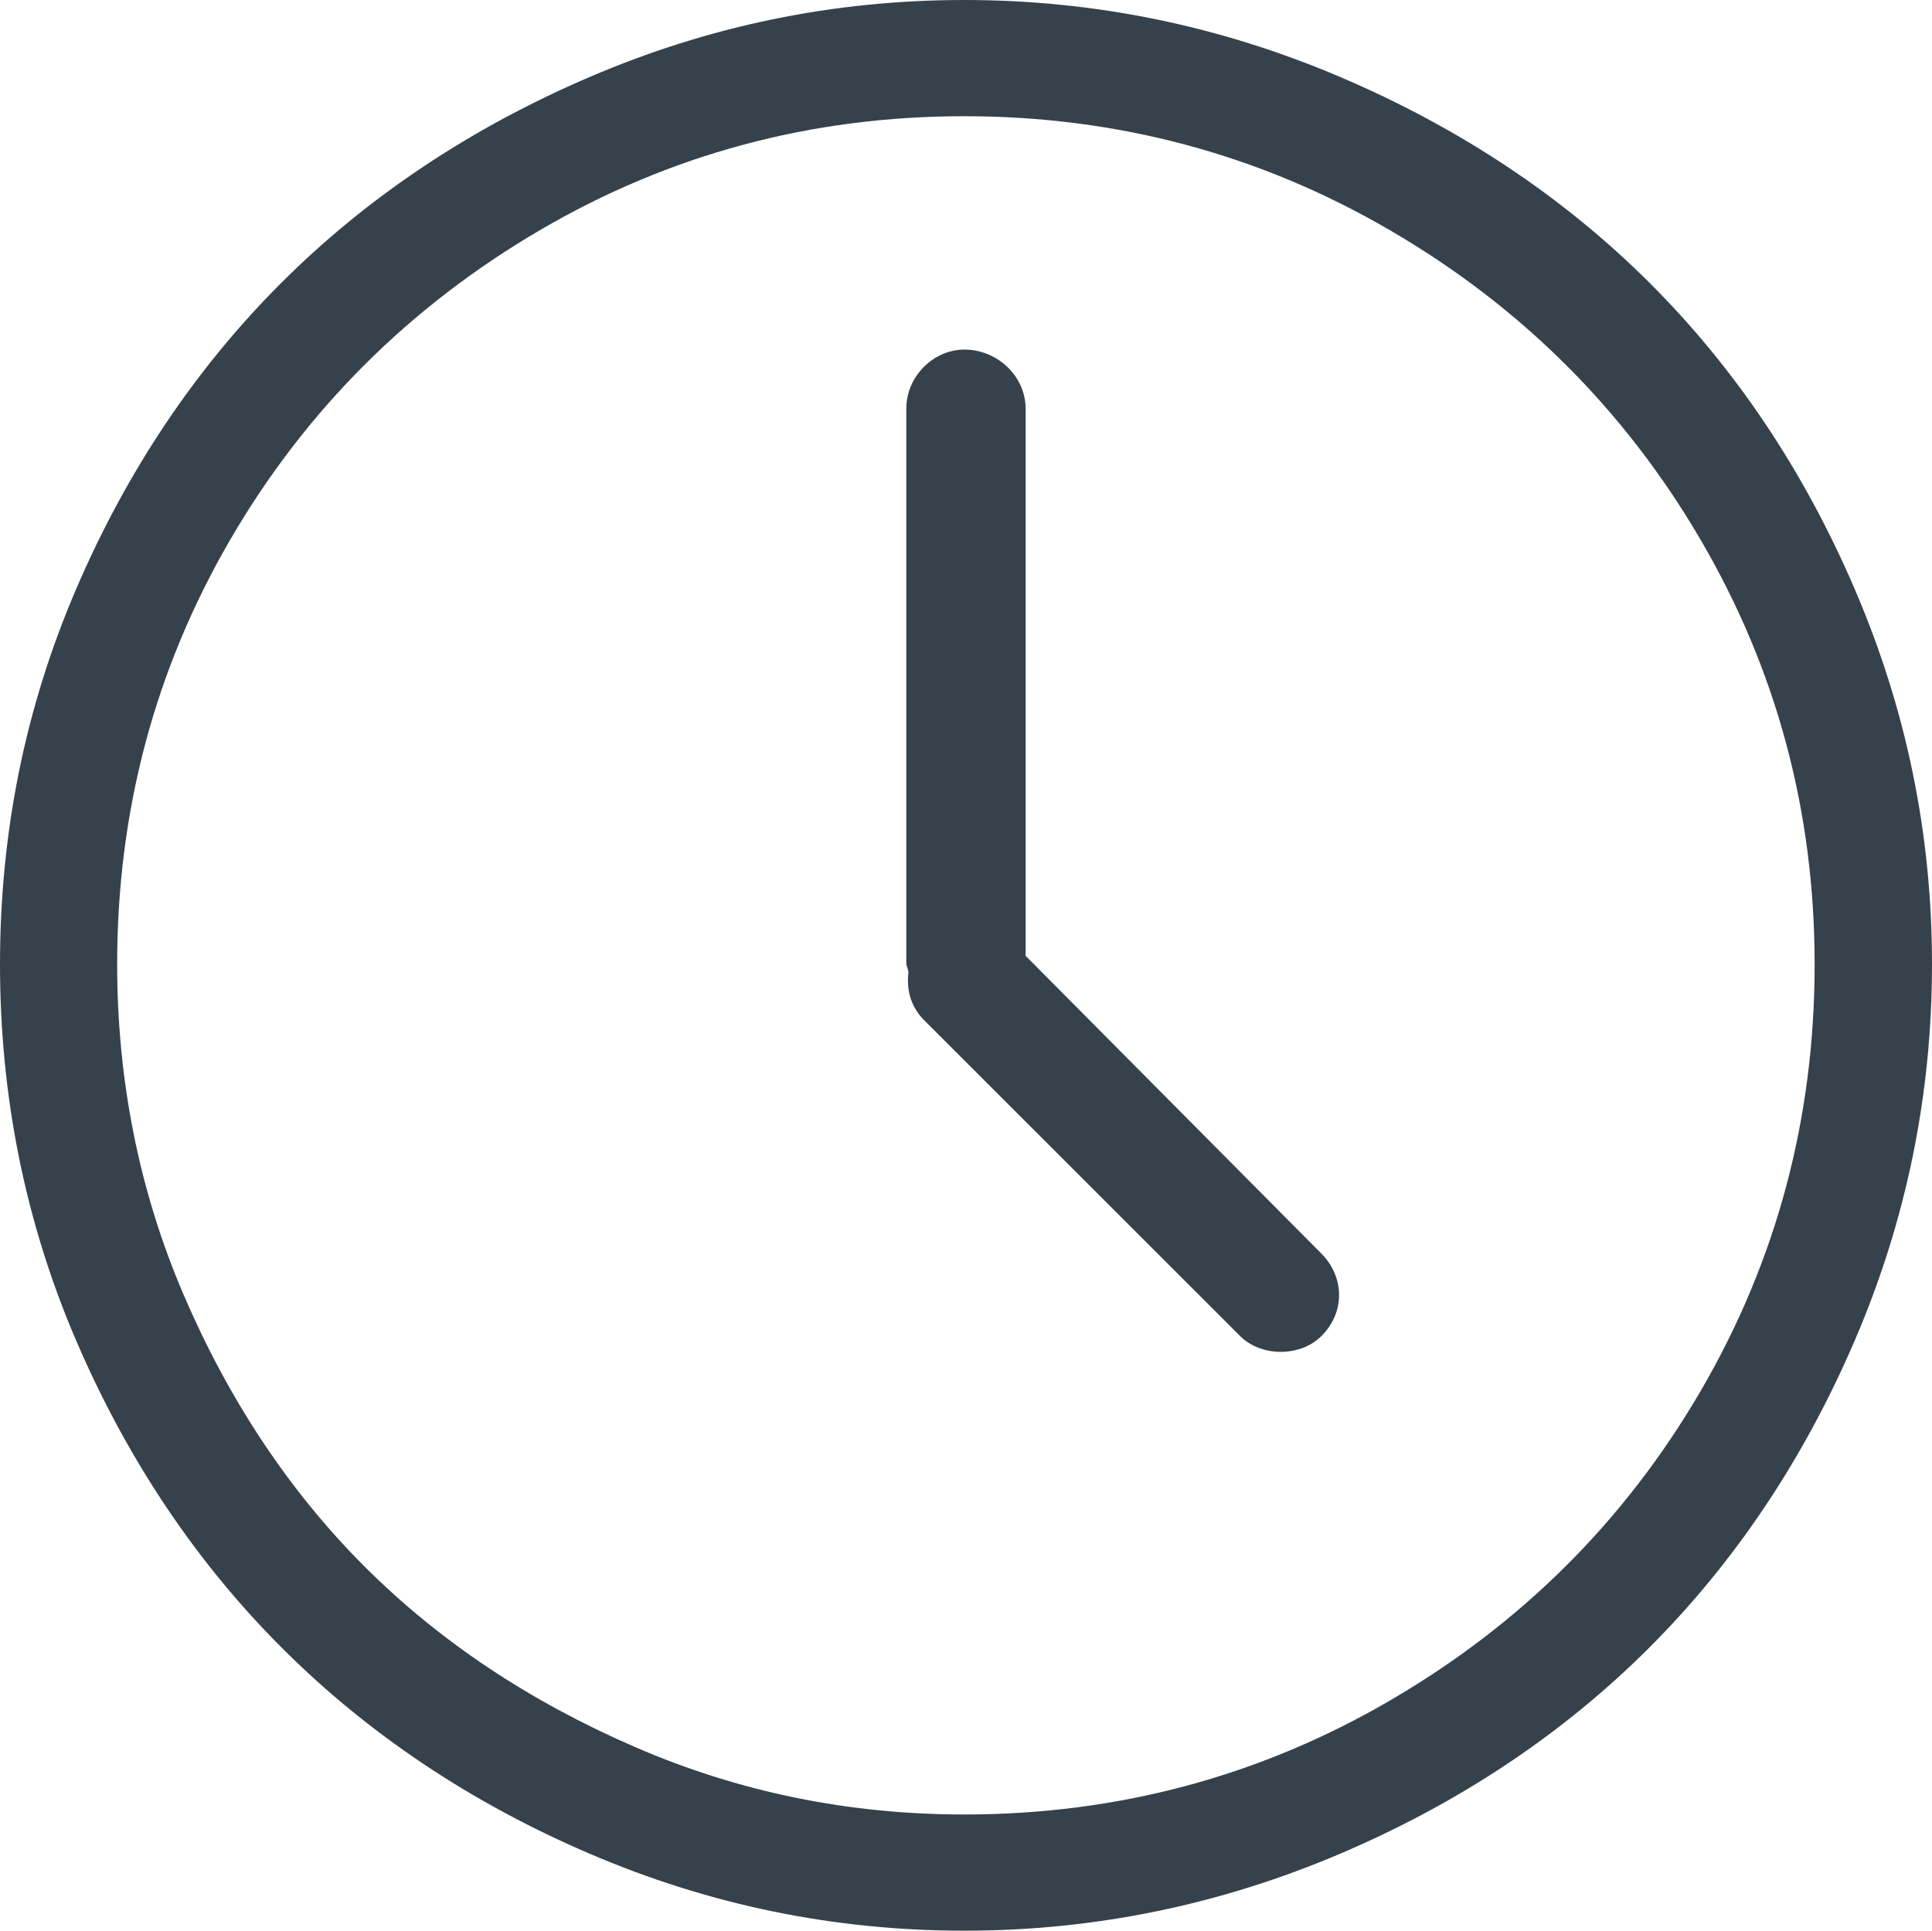 <?xml version="1.0" encoding="utf-8"?>
<!-- Generator: Adobe Illustrator 16.0.0, SVG Export Plug-In . SVG Version: 6.00 Build 0)  -->
<!DOCTYPE svg PUBLIC "-//W3C//DTD SVG 1.1//EN" "http://www.w3.org/Graphics/SVG/1.1/DTD/svg11.dtd">
<svg version="1.1" id="Layer_1" xmlns="http://www.w3.org/2000/svg" xmlns:xlink="http://www.w3.org/1999/xlink" x="0px" y="0px"
	 width="28.642px" height="28.626px" viewBox="0 0 28.642 28.626" enable-background="new 0 0 28.642 28.626" xml:space="preserve">
<g>
	<g>
		<path fill="#35424B" d="M27.498,8.738c-1.51-3.52-4.076-6.08-7.626-7.595C18.098,0.387,16.238,0,14.297,0S10.51,0.383,8.738,1.143
			c-3.521,1.51-6.098,4.069-7.611,7.595C0.369,10.505,0,12.355,0,14.297c0,1.942,0.369,3.808,1.127,5.575
			c1.514,3.527,4.091,6.101,7.611,7.611c1.773,0.76,3.617,1.143,5.559,1.143s3.801-0.387,5.575-1.143
			c3.55-1.514,6.115-4.09,7.626-7.611c0.761-1.772,1.144-3.633,1.144-5.575C28.642,12.355,28.259,10.511,27.498,8.738z
			 M25.212,20.624c-1.124,1.928-2.664,3.458-4.604,4.588c-1.928,1.125-4.04,1.691-6.312,1.691c-1.707,0-3.336-0.329-4.886-1.002
			c-1.551-0.673-2.889-1.558-4.008-2.677c-1.12-1.12-2.012-2.472-2.679-4.025c-0.664-1.547-0.986-3.194-0.986-4.902
			c0-2.271,0.558-4.372,1.676-6.295c1.123-1.93,2.663-3.46,4.589-4.588c1.925-1.127,4.023-1.691,6.294-1.691
			c2.271,0,4.384,0.567,6.311,1.691c1.94,1.13,3.478,2.662,4.604,4.588s1.691,4.024,1.691,6.295
			C26.903,16.568,26.343,18.684,25.212,20.624z"/>
		<path fill="#35424B" d="M15.205,14.172V6.06c0-0.485-0.422-0.877-0.908-0.877c-0.453,0-0.861,0.392-0.861,0.877v8.237
			c0,0.016,0.031,0.079,0.031,0.125c-0.031,0.282,0.048,0.517,0.234,0.705l4.683,4.682c0.313,0.313,0.894,0.313,1.206,0
			c0.361-0.36,0.337-0.883,0-1.222L15.205,14.172z"/>
	</g>
</g>
</svg>
